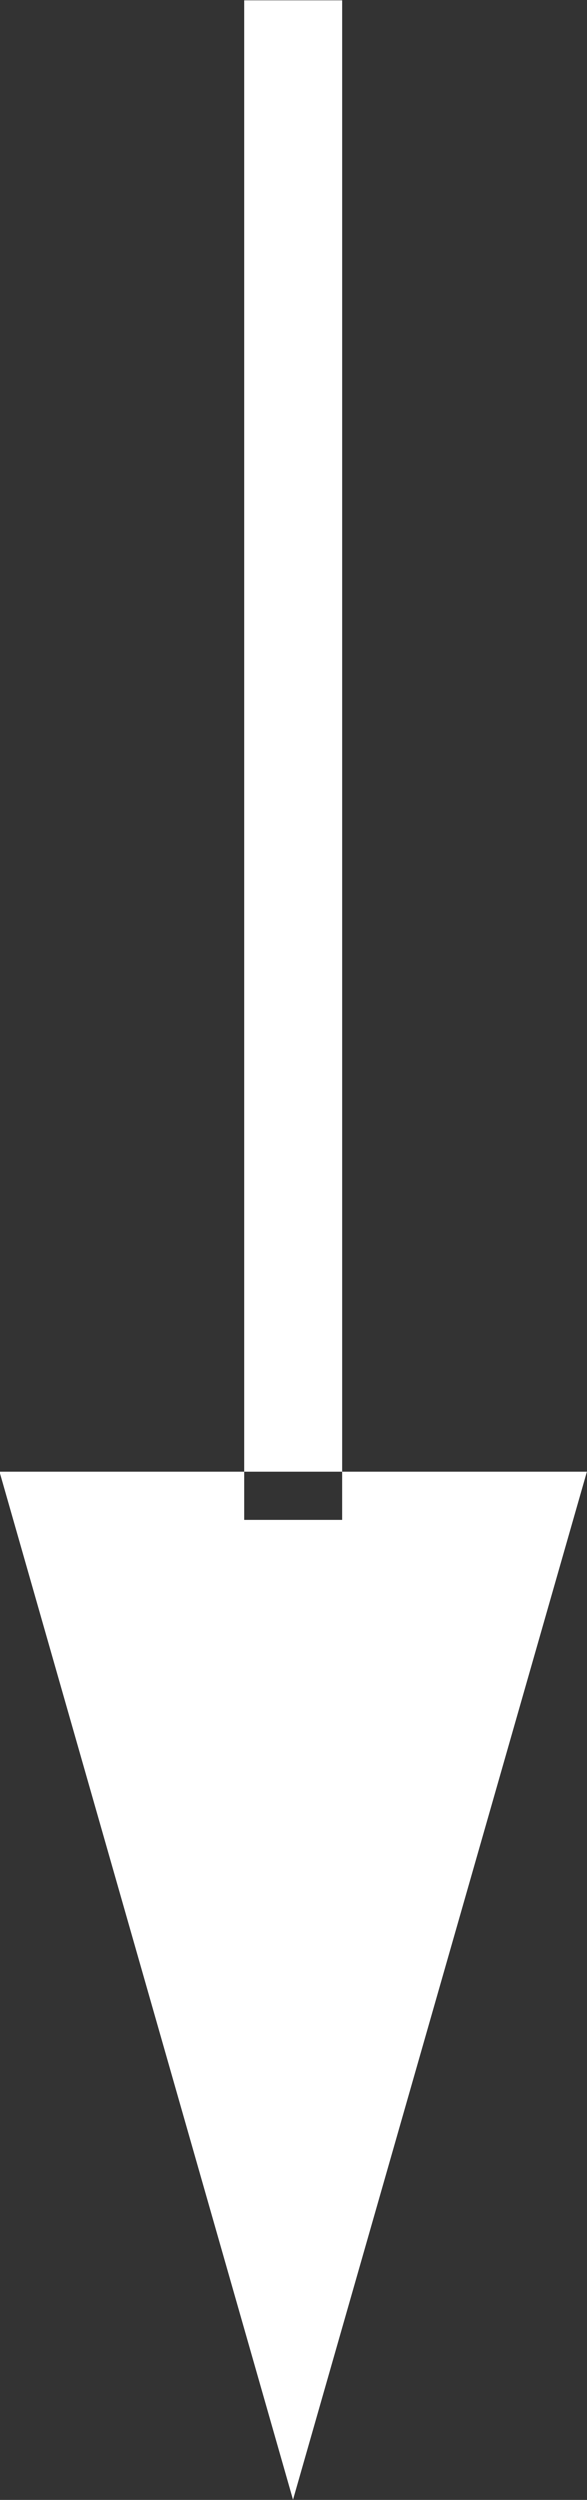 <svg xmlns="http://www.w3.org/2000/svg" fill="white" width="10.906" height="46.375" viewBox="0 0 10.906 46.375">
  <rect x="0" y="0" width="10.906" height="46.375" fill="#333333" stroke="none"/>
<defs>
    <style>
      .cls-1 {
        fill-rule: evenodd;
      }
    </style>
  </defs>
  <path id="Rectangle_11_copy_18" data-name="Rectangle 11 copy 18" class="cls-1" d="M606.693,879.1h1.82v28.189h-1.82V879.1Zm-4.546,27.295H613.06L607.6,925.465Z" transform="translate(-602.156 -879.094)"/>
</svg>
